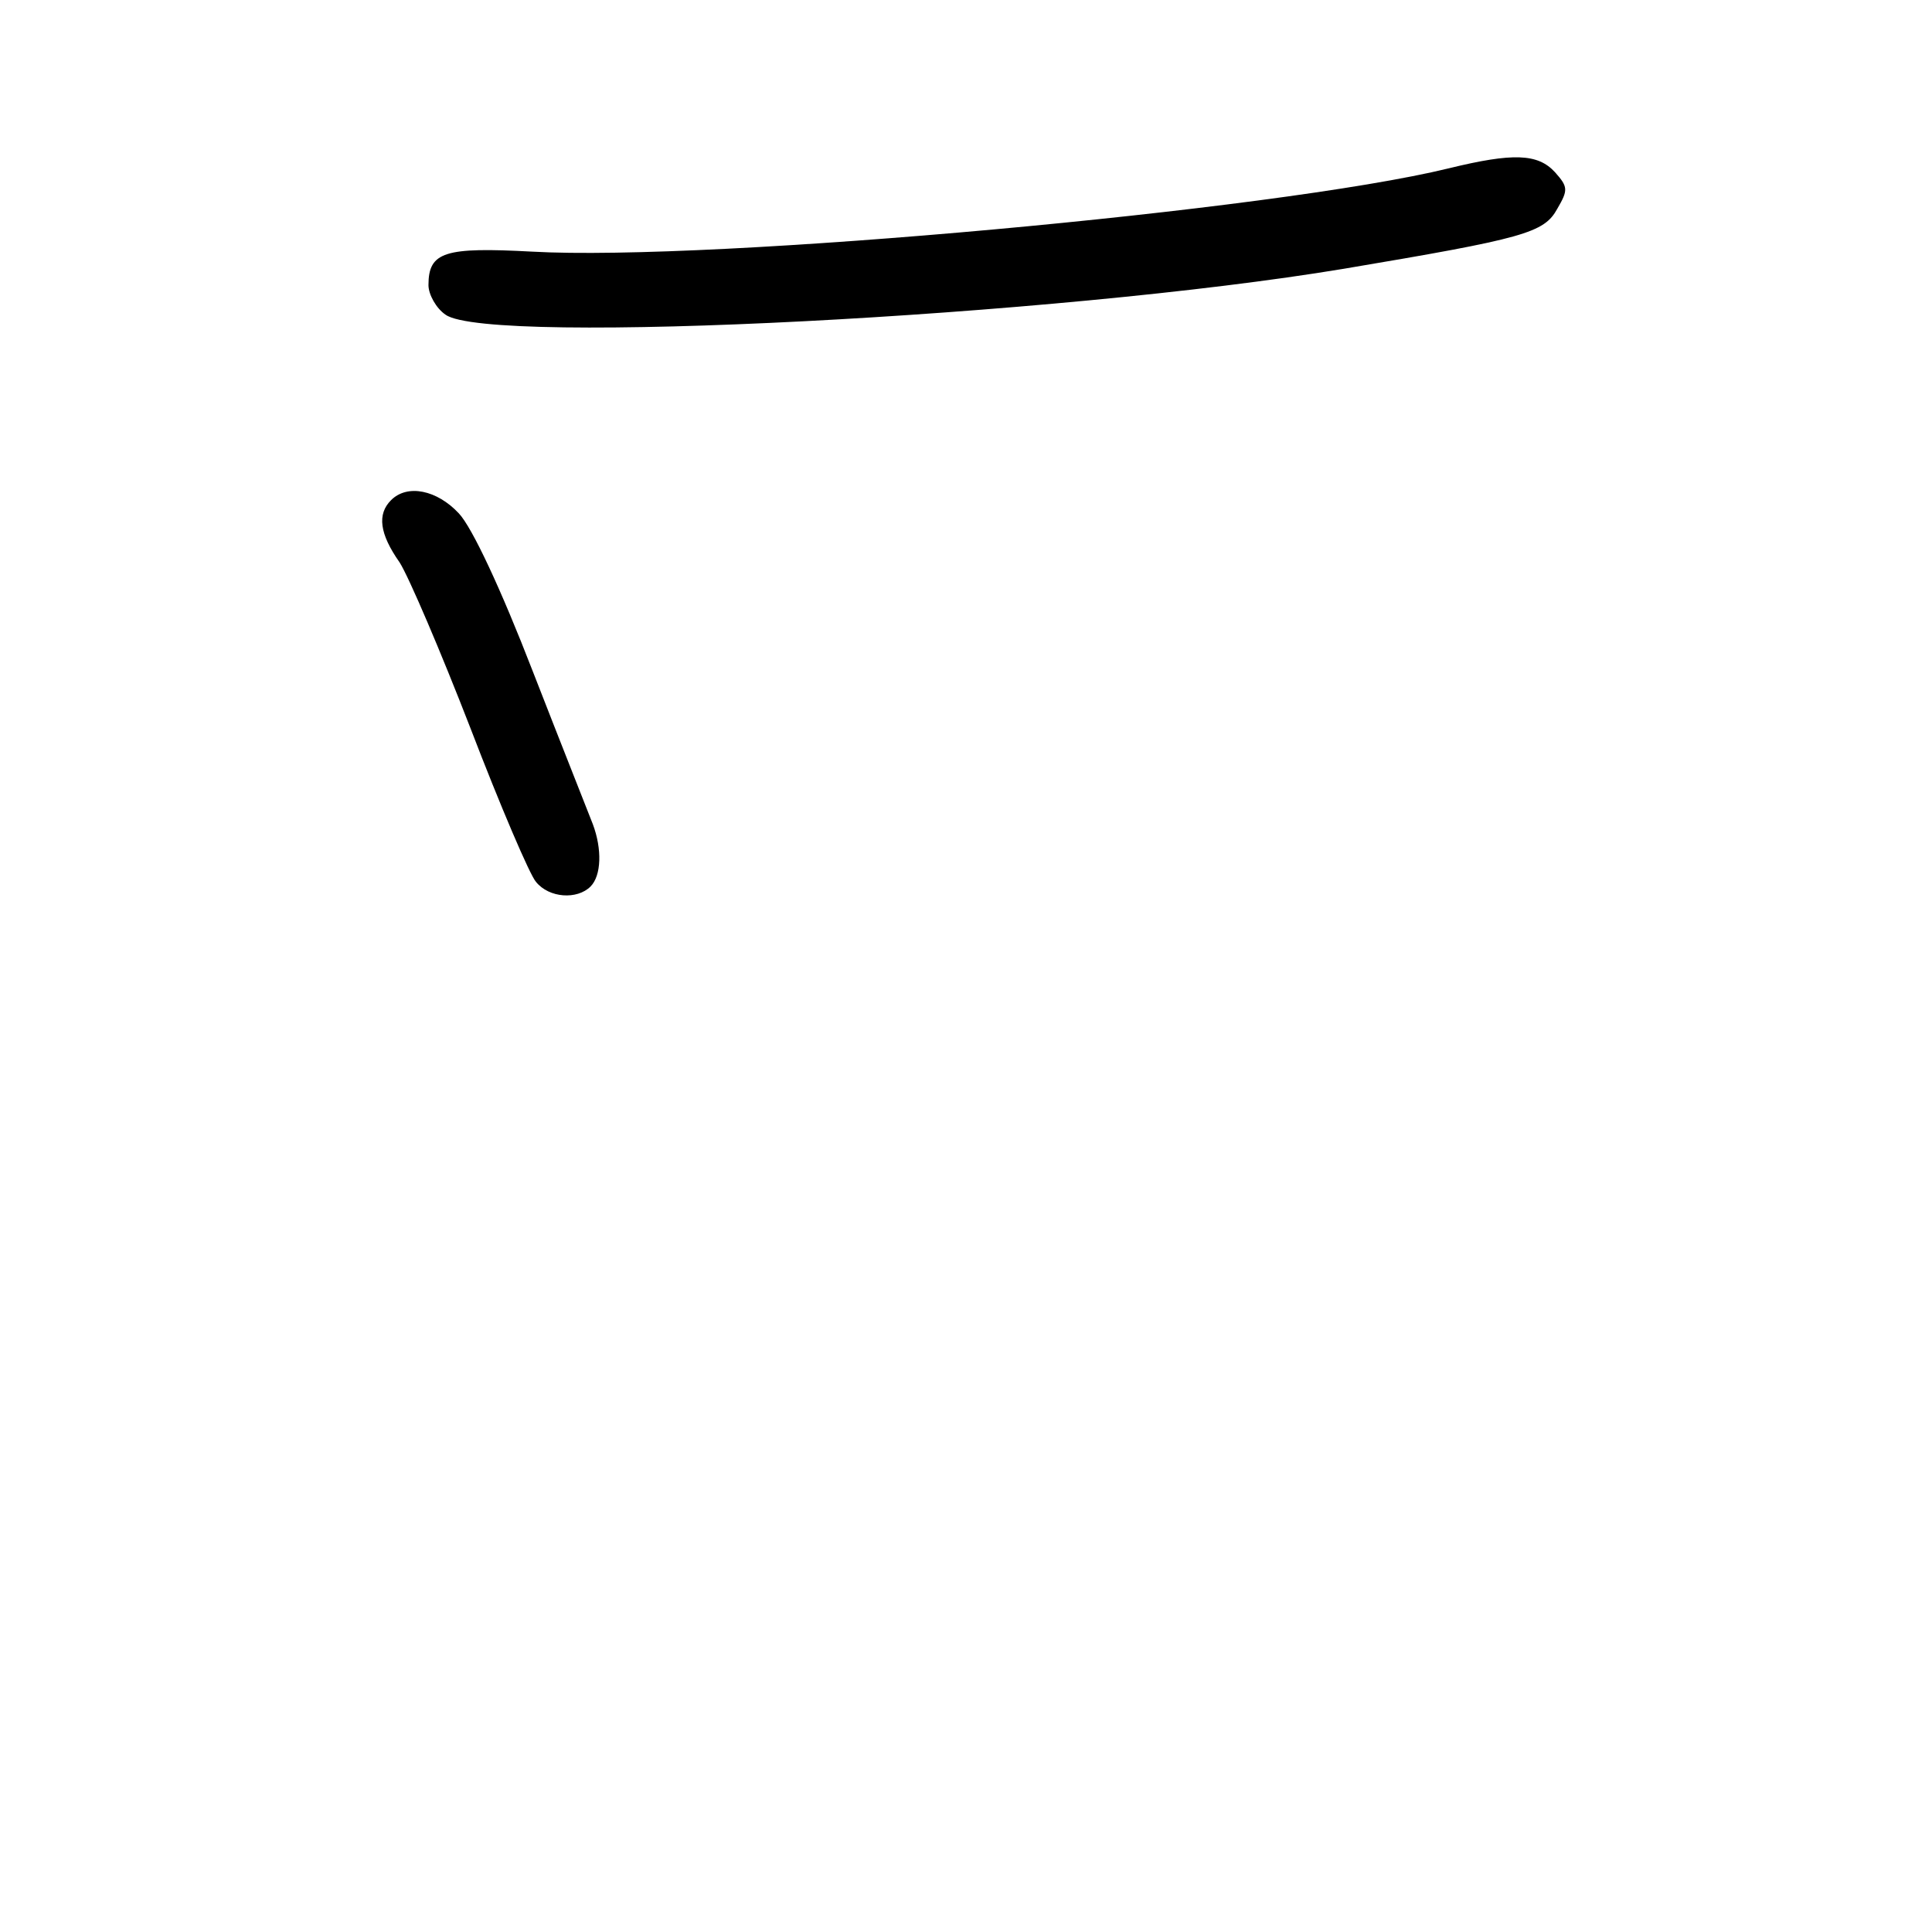 <?xml version="1.0" standalone="no"?>
<!DOCTYPE svg PUBLIC "-//W3C//DTD SVG 20010904//EN"
 "http://www.w3.org/TR/2001/REC-SVG-20010904/DTD/svg10.dtd">
<svg version="1.0" xmlns="http://www.w3.org/2000/svg"
 width="248pt" height="248pt" viewBox="0 0 248 248"
 preserveAspectRatio="xMidYMid meet">
<g transform="translate(0,248) scale(0.1,-0.1)"
fill="#000000" stroke="none">
<path d="M1860 2264 c-221 -54 -948 -120 -1177 -107 -112 6 -133 0 -133 -43 0
-12 10 -30 22 -38 56 -40 786 -2 1153 59 232 39 257 46 274 77 14 24 14 28 -3
47 -22 24 -54 25 -136 5z"/>
<path d="M502 1838 c-18 -18 -15 -43 11 -80 12 -19 53 -115 91 -213 38 -99 76
-188 84 -197 17 -21 53 -23 70 -6 14 14 15 48 3 80 -5 13 -40 101 -77 196 -41
106 -78 185 -95 203 -28 30 -66 38 -87 17z"/>
</g>
</svg>
